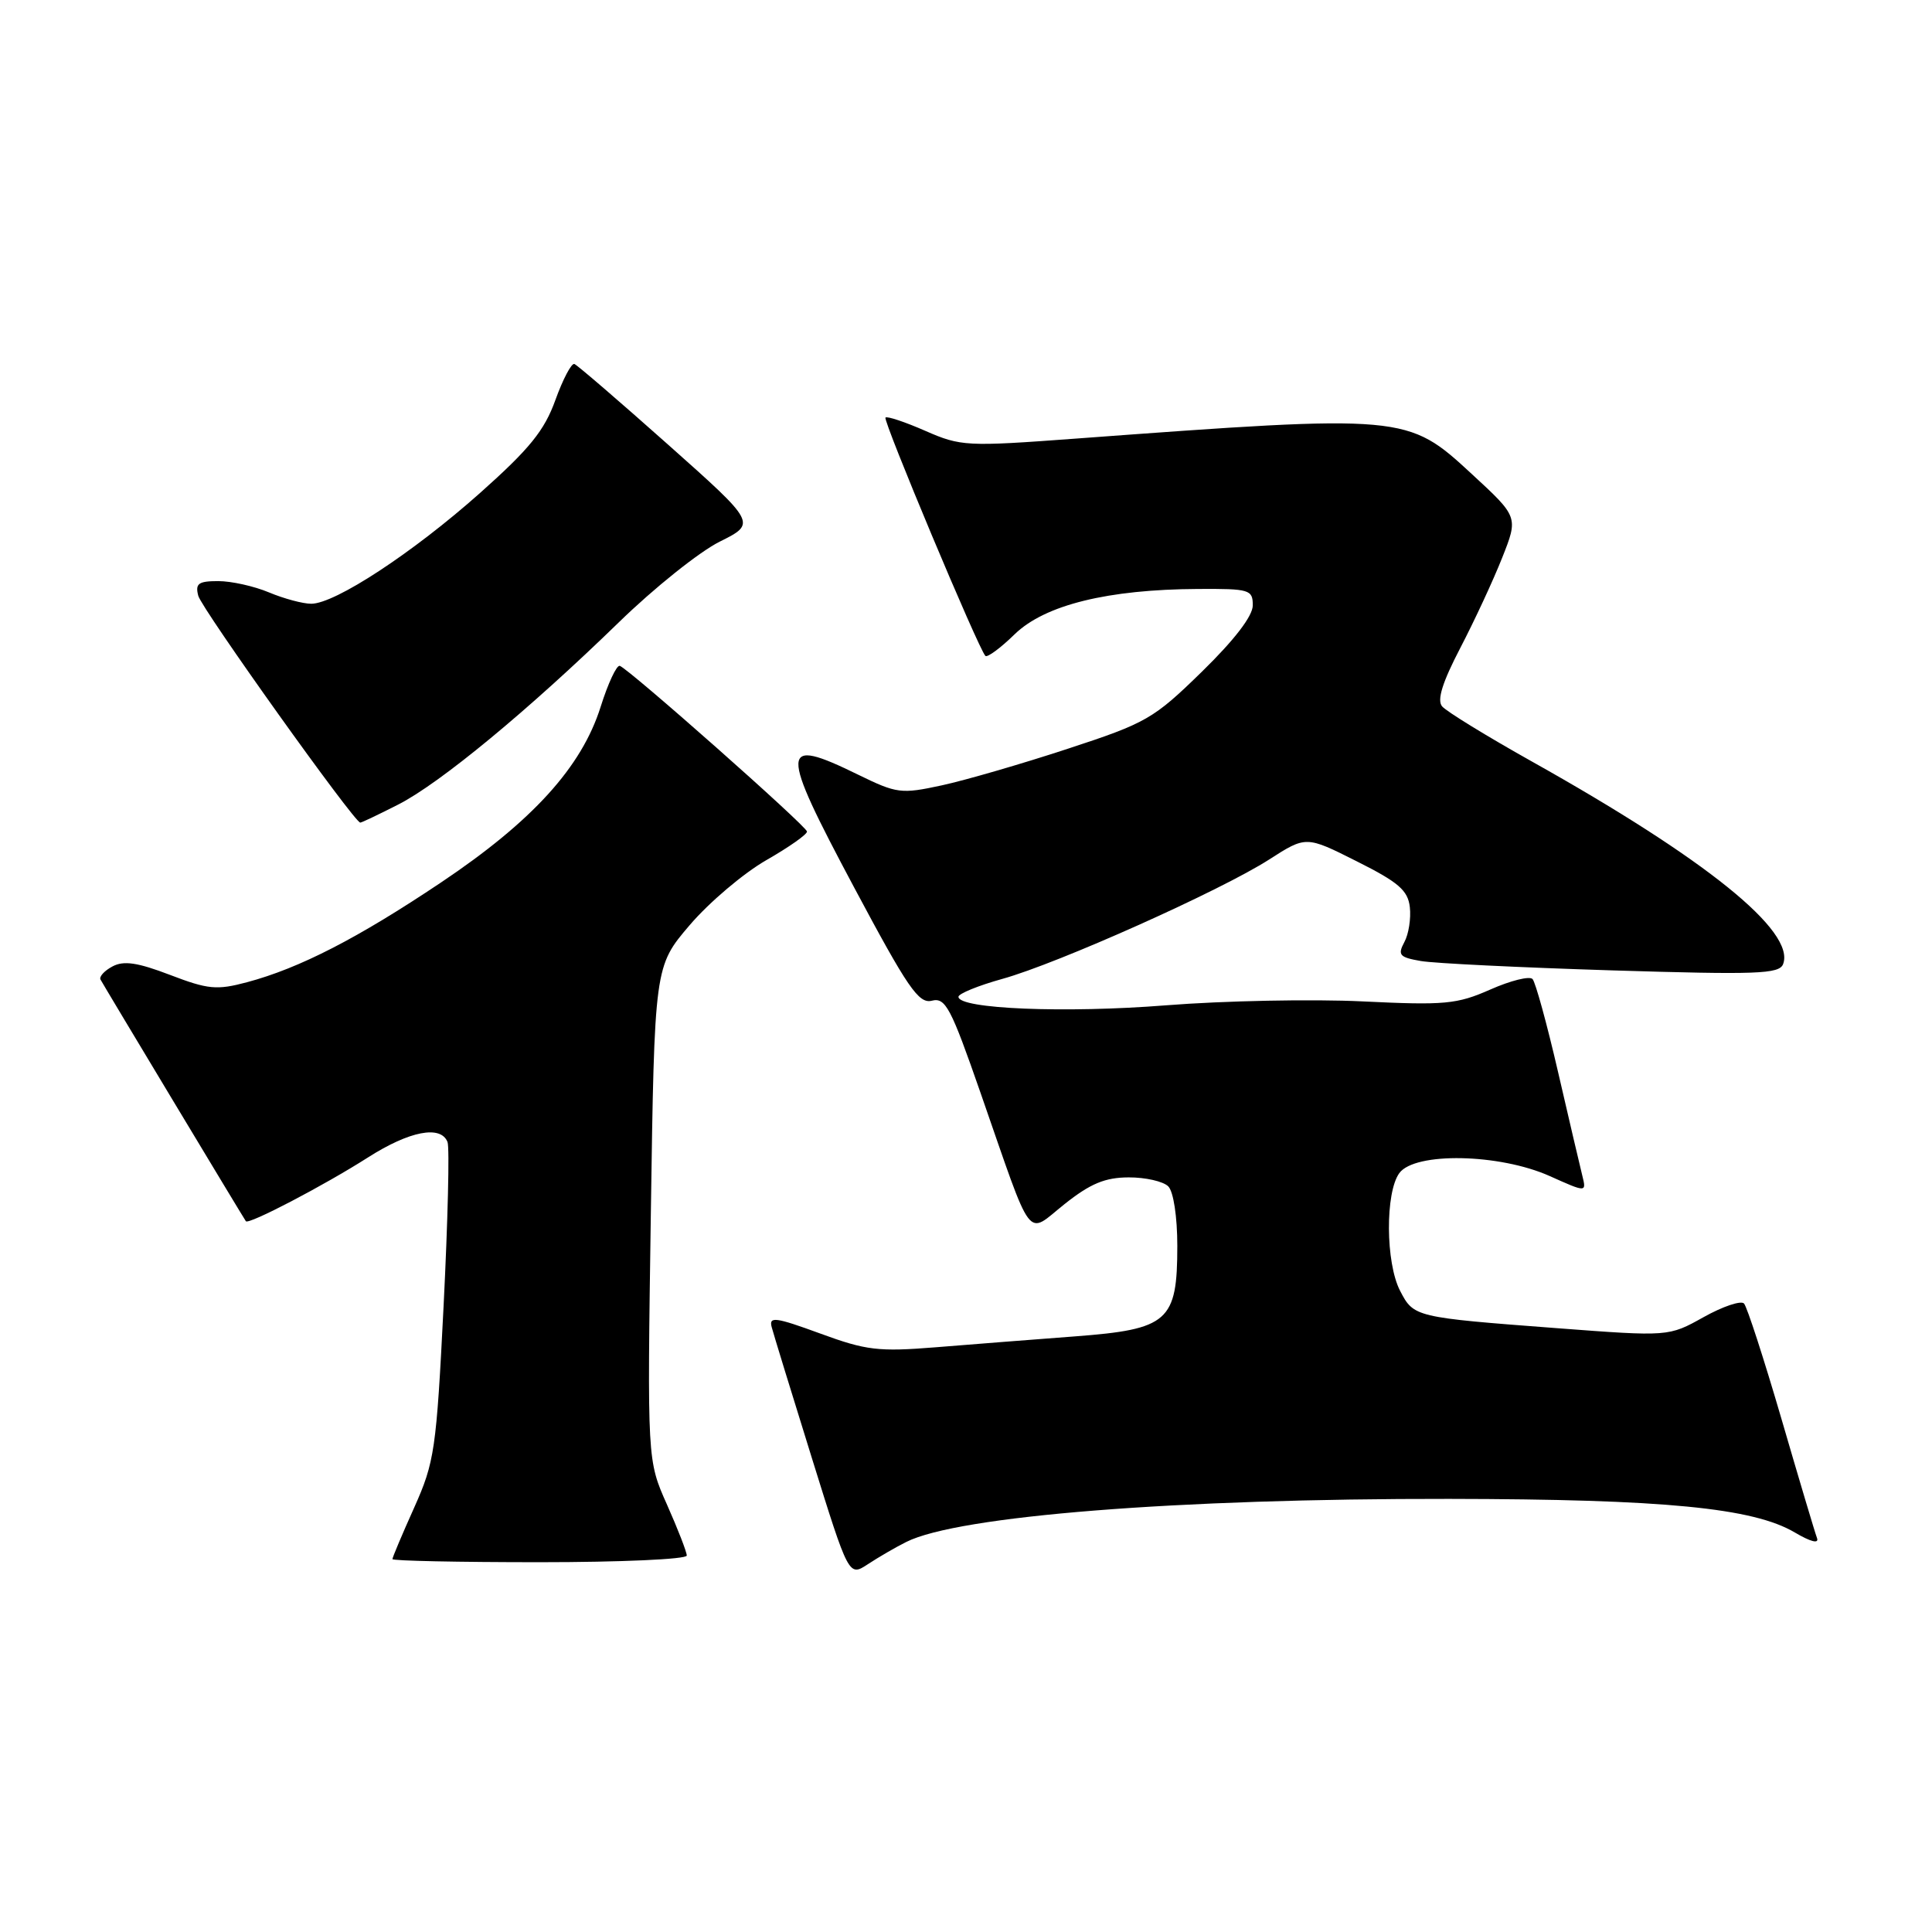 <?xml version="1.0" encoding="UTF-8" standalone="no"?>
<!DOCTYPE svg PUBLIC "-//W3C//DTD SVG 1.1//EN" "http://www.w3.org/Graphics/SVG/1.1/DTD/svg11.dtd" >
<svg xmlns="http://www.w3.org/2000/svg" xmlns:xlink="http://www.w3.org/1999/xlink" version="1.1" viewBox="0 0 256 256">
 <g >
 <path fill="currentColor"
d=" M 120.10 204.31 C 126.98 200.86 155.99 198.56 192.00 198.61 C 220.51 198.65 232.30 199.80 237.82 203.06 C 239.94 204.31 241.06 204.59 240.76 203.79 C 240.49 203.08 238.37 195.97 236.05 188.00 C 233.72 180.03 231.49 173.15 231.09 172.72 C 230.68 172.30 228.27 173.11 225.73 174.53 C 221.11 177.11 221.11 177.11 206.30 175.99 C 187.44 174.56 187.33 174.53 185.52 171.04 C 183.59 167.32 183.54 158.01 185.42 155.44 C 187.48 152.63 198.69 152.85 205.36 155.84 C 210.22 158.02 210.22 158.02 209.66 155.76 C 209.35 154.52 207.90 148.32 206.44 142.00 C 204.98 135.68 203.46 130.15 203.07 129.73 C 202.68 129.30 200.16 129.93 197.47 131.12 C 193.05 133.07 191.46 133.22 180.54 132.69 C 173.92 132.37 162.20 132.60 154.50 133.21 C 141.13 134.27 127.00 133.69 127.00 132.08 C 127.00 131.67 129.61 130.60 132.81 129.71 C 140.17 127.67 161.75 118.01 168.17 113.89 C 173.06 110.75 173.06 110.75 179.78 114.13 C 185.31 116.90 186.56 117.98 186.81 120.20 C 186.98 121.69 186.66 123.78 186.08 124.84 C 185.17 126.55 185.44 126.85 188.27 127.34 C 190.05 127.65 201.44 128.20 213.59 128.58 C 232.81 129.17 235.76 129.07 236.27 127.75 C 237.93 123.40 226.06 113.83 202.96 100.89 C 196.97 97.53 191.62 94.25 191.08 93.59 C 190.39 92.76 191.13 90.40 193.49 85.87 C 195.36 82.28 197.86 76.90 199.04 73.92 C 201.19 68.50 201.19 68.50 195.01 62.80 C 186.47 54.91 186.23 54.89 142.50 58.12 C 128.08 59.19 127.31 59.15 122.61 57.09 C 119.92 55.91 117.55 55.12 117.33 55.33 C 116.96 55.70 129.66 86.00 130.57 86.91 C 130.82 87.16 132.58 85.87 134.46 84.03 C 138.47 80.15 146.79 78.10 158.75 78.04 C 165.58 78.00 166.00 78.13 166.00 80.21 C 166.00 81.63 163.56 84.80 159.25 89.01 C 152.86 95.25 151.91 95.80 141.50 99.21 C 135.45 101.20 127.94 103.38 124.81 104.06 C 119.40 105.23 118.85 105.16 113.71 102.65 C 103.27 97.54 103.22 98.92 113.16 117.56 C 120.29 130.93 121.73 133.03 123.47 132.60 C 125.28 132.14 125.99 133.49 129.92 144.79 C 137.01 165.15 135.88 163.66 141.07 159.54 C 144.48 156.83 146.43 156.02 149.55 156.01 C 151.78 156.00 154.14 156.54 154.80 157.20 C 155.49 157.89 156.00 161.22 156.00 165.09 C 156.00 175.10 154.82 176.14 142.41 177.08 C 136.96 177.49 128.68 178.14 124.00 178.52 C 116.40 179.13 114.78 178.94 108.66 176.69 C 102.76 174.53 101.87 174.41 102.25 175.84 C 102.49 176.75 104.89 184.57 107.58 193.21 C 112.47 208.92 112.47 208.92 114.99 207.27 C 116.37 206.36 118.67 205.02 120.10 204.31 Z  M 91.00 206.12 C 91.00 205.64 89.82 202.61 88.38 199.37 C 85.76 193.50 85.76 193.50 86.24 160.77 C 86.72 128.05 86.72 128.05 91.39 122.58 C 93.96 119.57 98.52 115.71 101.53 113.98 C 104.54 112.26 106.97 110.55 106.93 110.18 C 106.86 109.45 83.39 88.68 82.13 88.23 C 81.72 88.08 80.57 90.53 79.58 93.68 C 77.06 101.65 70.55 108.82 58.44 116.93 C 47.43 124.31 39.70 128.29 32.73 130.15 C 28.72 131.22 27.57 131.11 22.53 129.18 C 18.22 127.53 16.38 127.26 14.90 128.06 C 13.82 128.63 13.11 129.42 13.32 129.80 C 13.71 130.54 32.20 161.28 32.58 161.82 C 32.93 162.31 42.94 157.08 48.77 153.36 C 54.26 149.86 58.42 149.05 59.30 151.33 C 59.58 152.06 59.34 161.81 58.78 173.01 C 57.82 192.14 57.58 193.74 54.88 199.77 C 53.29 203.30 52.00 206.37 52.00 206.59 C 52.00 206.82 60.77 207.00 71.50 207.00 C 82.22 207.00 91.00 206.61 91.00 206.12 Z  M 52.78 106.60 C 58.30 103.79 70.01 94.12 82.00 82.46 C 86.67 77.91 92.69 73.10 95.37 71.77 C 100.24 69.34 100.24 69.34 88.53 58.92 C 82.09 53.19 76.50 48.38 76.11 48.23 C 75.72 48.09 74.59 50.24 73.59 53.01 C 72.14 57.05 70.17 59.48 63.61 65.32 C 54.71 73.24 44.40 80.00 41.24 80.00 C 40.14 80.00 37.63 79.33 35.65 78.50 C 33.68 77.67 30.65 77.00 28.92 77.00 C 26.29 77.00 25.85 77.32 26.27 78.94 C 26.73 80.68 46.95 109.00 47.74 109.00 C 47.92 109.00 50.19 107.92 52.78 106.60 Z "/>
</g>
</svg>
